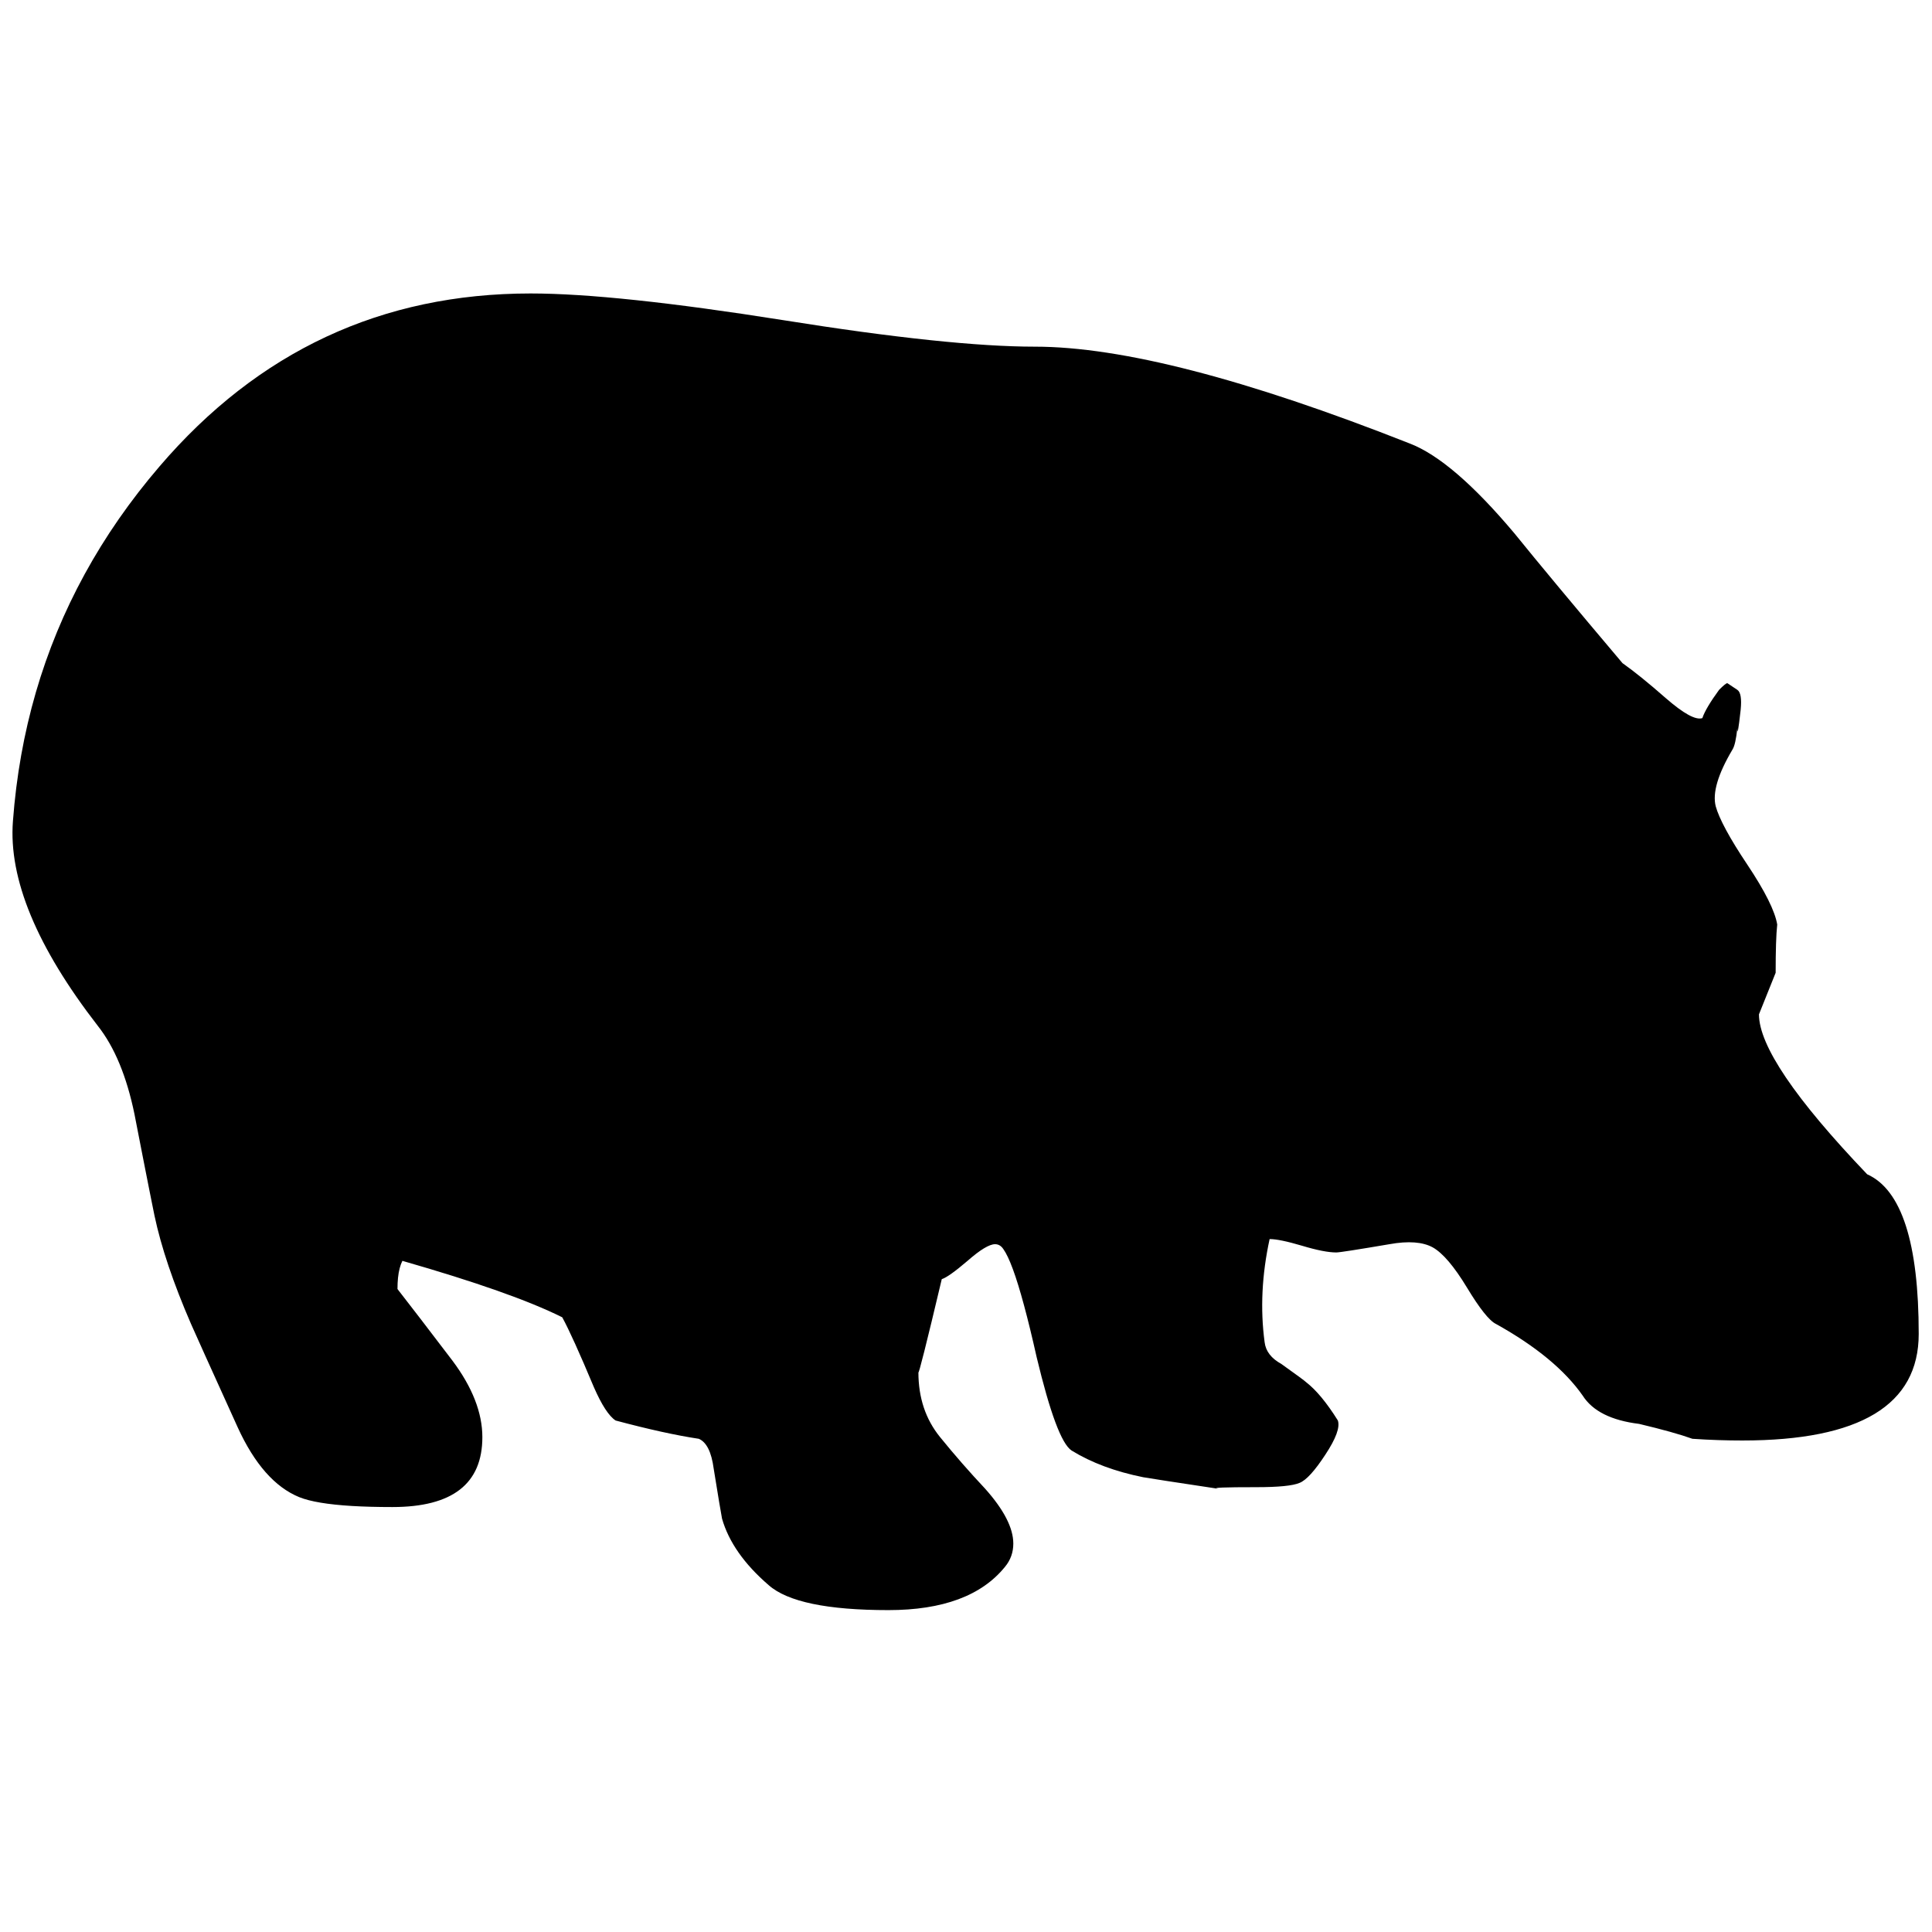 <?xml version="1.0" encoding="UTF-8"?>
<!DOCTYPE svg PUBLIC "-//W3C//DTD SVG 1.1//EN" "http://www.w3.org/Graphics/SVG/1.1/DTD/svg11.dtd">
<svg version="1.1" xmlns="http://www.w3.org/2000/svg" xmlns:xlink="http://www.w3.org/1999/xlink" x="0" y="0" width="300"
  height="300" viewBox="0, 0, 300, 300">
  <g id="Layer_1">
    <path
      d="M207.743,220.573 C208.093,221.622 207.447,223.382 205.804,225.872 C204.166,228.374 202.842,229.847 201.797,230.261 C200.768,230.706 198.527,230.928 195.077,230.928 C190.074,230.928 188.103,231.002 189.142,231.172 C182.253,230.134 178.374,229.54 177.505,229.381 C173.201,228.512 169.492,227.144 166.397,225.237 C164.833,224.209 163.043,219.376 160.976,210.759 C160.28,207.657 159.625,204.967 159.009,202.689 C158.394,200.411 157.819,198.543 157.283,197.087 C156.747,195.631 156.251,194.586 155.793,193.949 C155.454,193.441 155.025,193.198 154.511,193.198 C153.642,193.198 152.216,194.046 150.24,195.783 C148.258,197.479 146.917,198.422 146.238,198.624 C143.833,208.777 142.609,213.599 142.609,213.07 C142.609,217.045 143.727,220.383 145.969,223.149 C148.205,225.905 150.543,228.576 152.959,231.151 C155.884,234.426 157.346,237.267 157.346,239.683 C157.346,241.05 156.923,242.248 156.053,243.297 C152.434,247.77 146.398,250.017 137.956,250.017 C128.476,250.017 122.276,248.724 119.356,246.138 C115.556,242.863 113.145,239.408 112.117,235.815 C111.947,234.945 111.519,232.36 110.823,228.057 C110.479,225.46 109.7,223.924 108.508,223.415 C106.777,223.155 104.836,222.789 102.684,222.317 C100.531,221.843 98.166,221.263 95.588,220.574 C94.544,219.885 93.426,218.158 92.218,215.403 C89.987,210.071 88.344,206.447 87.305,204.55 C82.127,201.963 73.861,199.048 62.483,195.784 C62.31,196.131 62.167,196.521 62.055,196.959 C61.942,197.396 61.858,197.881 61.803,198.414 C61.748,198.947 61.721,199.529 61.721,200.161 C63.612,202.578 66.453,206.287 70.247,211.269 C73.347,215.403 74.9,219.377 74.9,223.16 C74.9,230.41 70.247,234.013 60.941,234.013 C58.587,234.013 56.481,233.958 54.625,233.846 C52.767,233.733 51.159,233.564 49.8,233.336 C48.44,233.109 47.328,232.822 46.465,232.476 C42.68,230.929 39.49,227.294 36.904,221.623 C32.596,212.127 30.185,206.786 29.665,205.588 C26.904,199.218 25.012,193.601 23.99,188.768 C23.874,188.196 23.747,187.572 23.612,186.897 C23.476,186.224 23.332,185.499 23.177,184.723 C23.024,183.947 22.86,183.121 22.687,182.243 C22.644,182.024 22.6,181.802 22.555,181.576 C22.511,181.351 22.466,181.122 22.421,180.89 C22.375,180.659 22.329,180.424 22.282,180.186 C22.236,179.948 22.188,179.707 22.14,179.463 C21.949,178.485 21.748,177.457 21.538,176.379 C21.328,175.302 21.108,174.174 20.879,172.997 C20.278,170.077 19.504,167.473 18.558,165.191 C17.611,162.909 16.492,160.946 15.199,159.309 C5.712,147.061 1.315,136.457 2.008,127.502 L2.008,127.502 C2.526,120.556 3.714,113.887 5.571,107.494 C7.428,101.101 9.956,94.985 13.153,89.144 C16.35,83.303 20.216,77.737 24.752,72.447 C40.089,54.525 59.309,45.569 82.398,45.569 C91.179,45.569 104.226,46.957 121.549,49.702 C125.88,50.394 129.943,50.999 133.74,51.517 C137.536,52.033 141.065,52.463 144.327,52.806 C147.59,53.149 150.586,53.405 153.315,53.576 C156.045,53.746 158.508,53.831 160.706,53.831 C167.426,53.831 175.632,55.085 185.324,57.59 C195.016,60.094 206.195,63.849 218.861,68.849 C223.35,70.555 228.771,75.224 235.14,82.796 C238.759,87.269 244.361,94.009 251.939,102.971 C253.661,104.184 255.908,105.987 258.669,108.413 C261.425,110.809 263.316,111.853 264.34,111.508 C264.689,110.465 265.558,109.012 266.936,107.121 C267.625,106.426 268.049,106.082 268.219,106.082 C268.749,106.426 269.257,106.771 269.776,107.121 C270.29,107.47 270.46,108.493 270.29,110.216 C269.941,113.32 269.776,114.264 269.776,113.05 C269.591,114.783 269.348,115.891 268.998,116.426 C266.756,120.21 265.887,123.146 266.417,125.202 C266.936,127.088 268.552,130.119 271.319,134.253 C274.08,138.387 275.622,141.492 275.966,143.558 C275.797,145.107 275.722,147.597 275.722,151.052 C275.506,151.589 275.29,152.128 275.074,152.665 C274.858,153.203 274.642,153.742 274.426,154.279 C274.211,154.817 273.995,155.355 273.779,155.893 C273.563,156.43 273.347,156.968 273.131,157.506 C273.131,158.713 273.481,160.136 274.18,161.775 C274.88,163.413 275.929,165.267 277.329,167.337 C280.129,171.477 284.328,176.477 289.93,182.339 C295.282,184.734 297.937,193.017 297.937,207.135 C297.937,218.178 288.811,223.679 270.555,223.679 C268.139,223.679 265.558,223.605 262.797,223.414 C260.906,222.735 258.145,221.962 254.53,221.103 C250.228,220.573 247.292,219.121 245.75,216.694 C242.984,212.752 238.5,209.031 232.3,205.587 C231.266,205.089 229.756,203.192 227.774,199.907 C225.788,196.631 224.022,194.565 222.48,193.695 C220.938,192.847 218.692,192.667 215.755,193.198 C210.758,194.045 207.997,194.48 207.488,194.48 C206.275,194.48 204.51,194.14 202.189,193.441 C201.023,193.096 200.023,192.836 199.185,192.663 C198.345,192.489 197.667,192.402 197.145,192.402 C195.946,197.924 195.676,203.266 196.371,208.427 C196.54,209.816 197.409,210.939 198.957,211.787 C201.378,213.515 202.661,214.458 202.842,214.649 C204.383,215.846 206.026,217.828 207.743,220.573 M261.818,255.597 L261.818,255.597 Q261.818,255.597 261.818,255.597 Q261.818,255.597 261.818,255.597 Q261.818,255.597 261.818,255.597 Q261.818,255.597 261.818,255.597 Q261.818,255.597 261.818,255.597 Q261.818,255.597 261.818,255.597 L261.818,255.597 z"
      fill="#000000" />
  </g>
</svg>